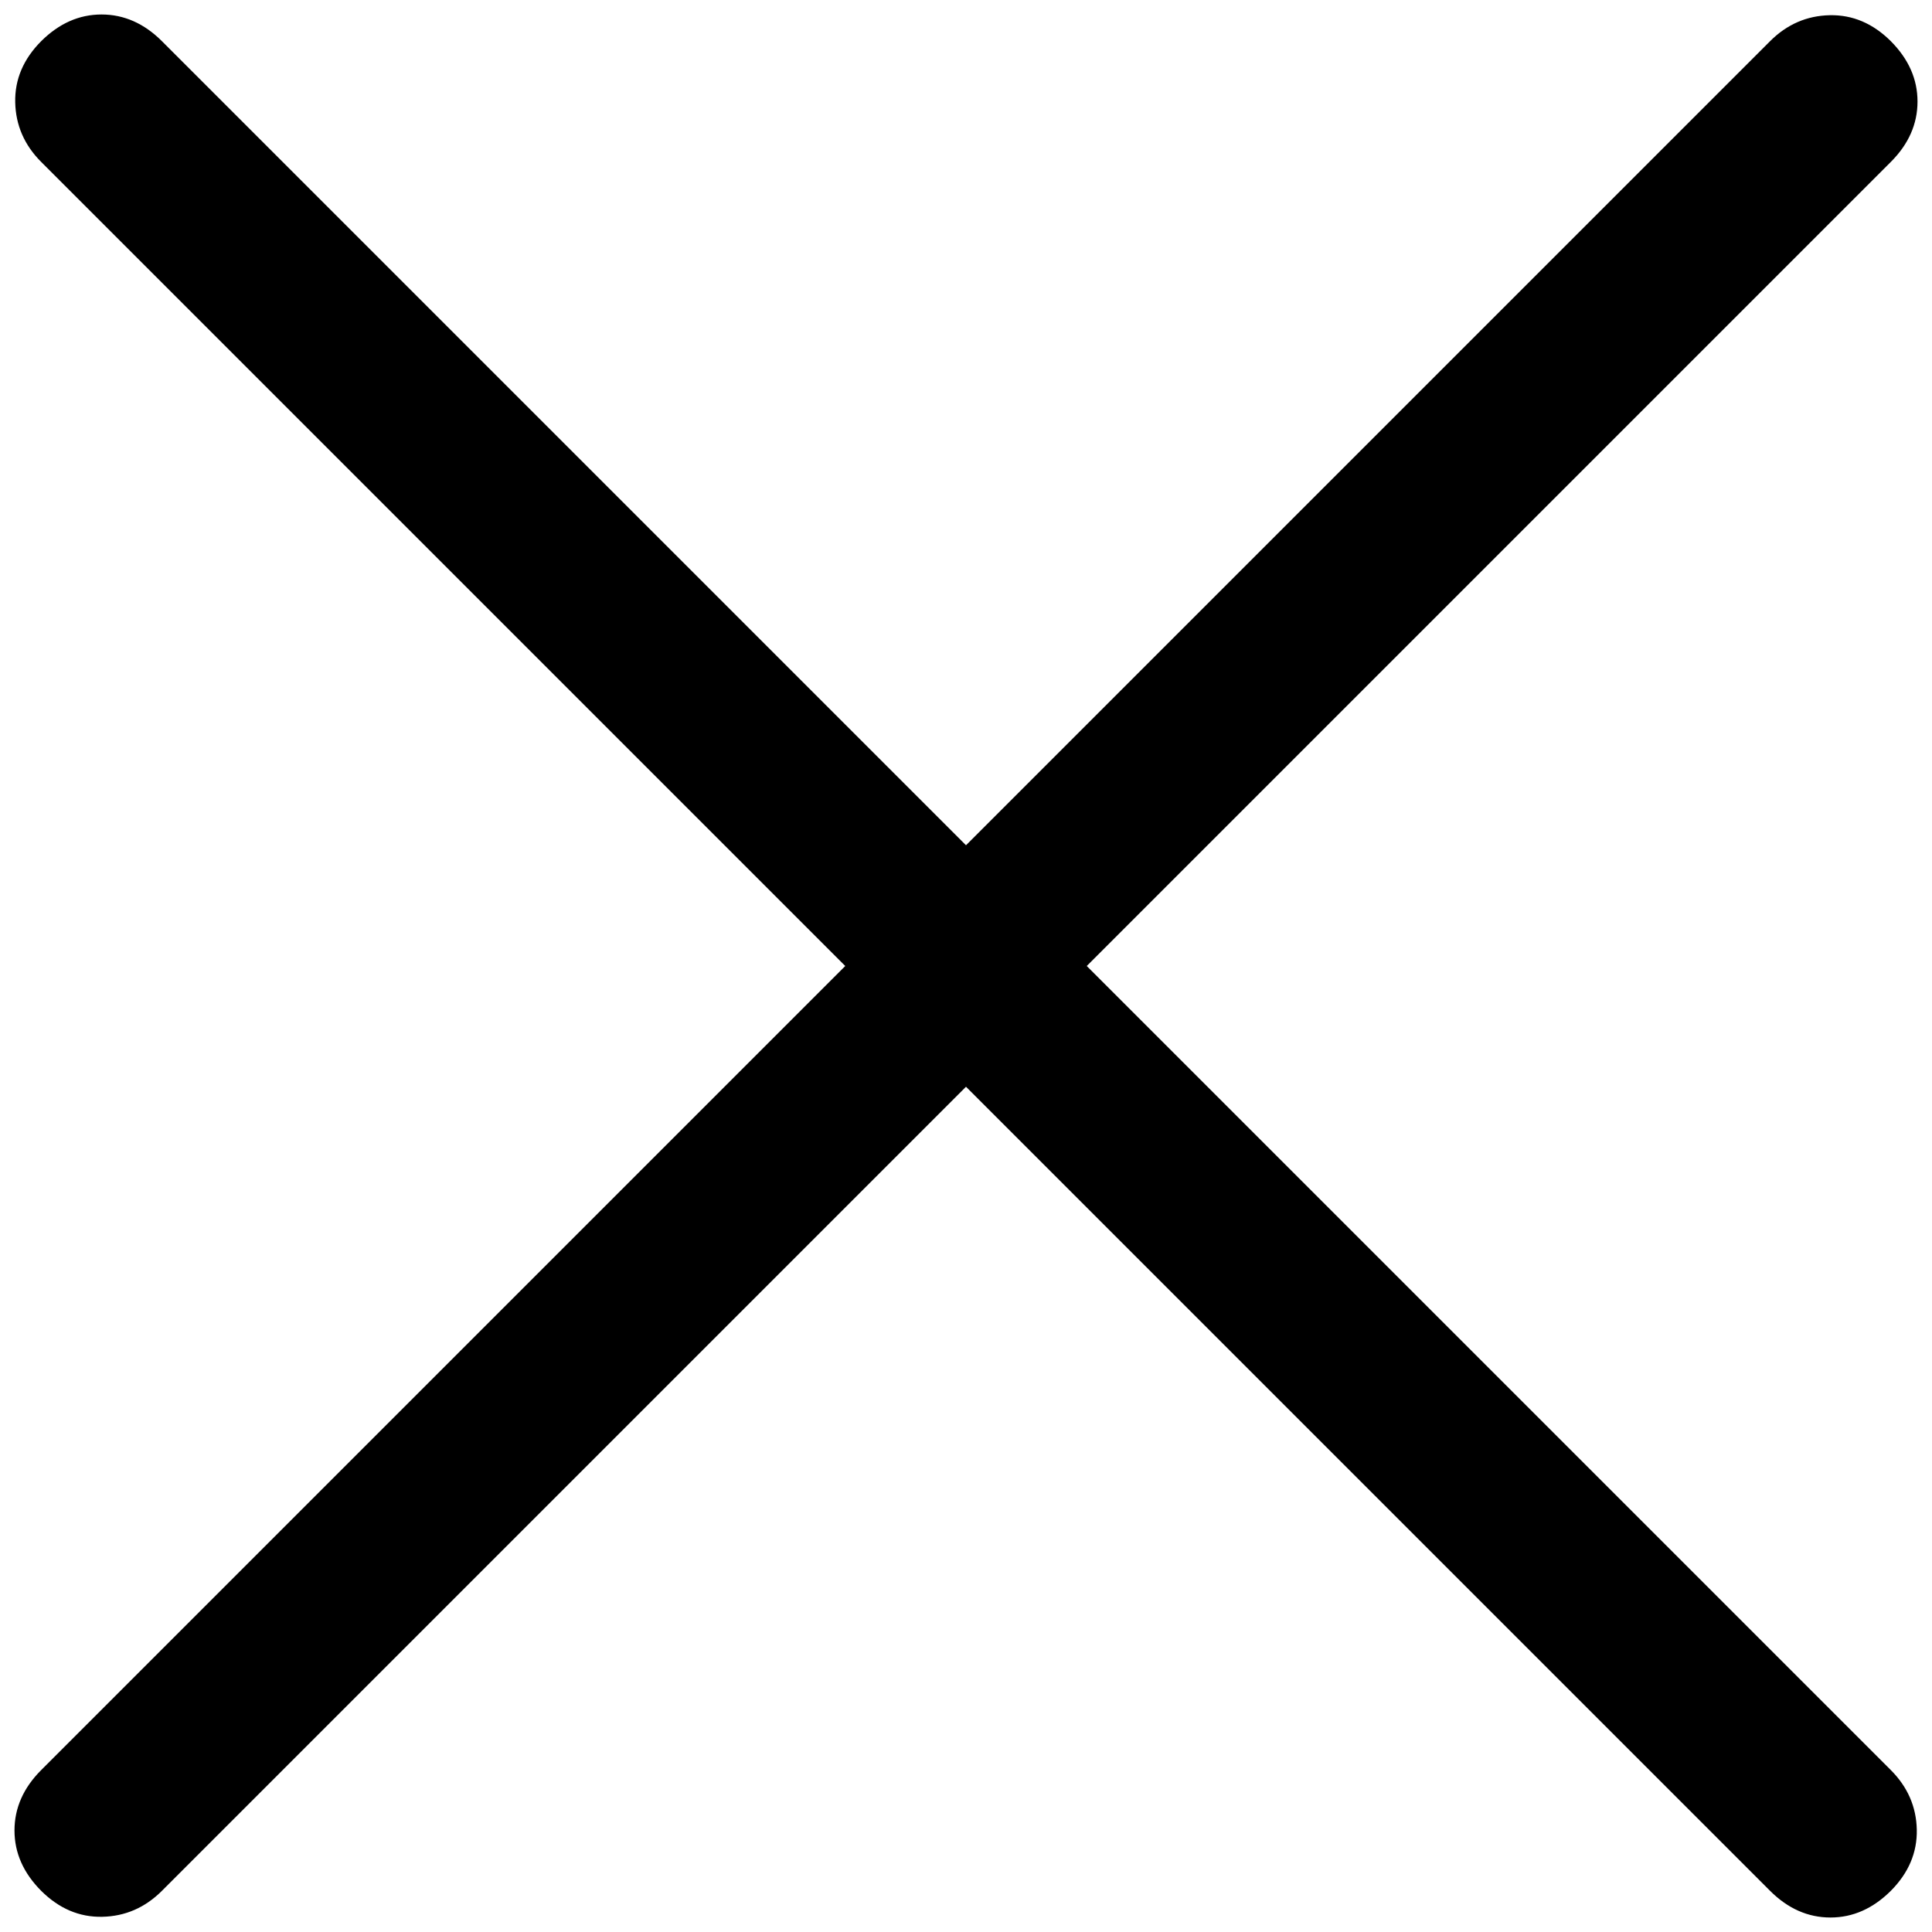 <svg width="16" height="16" viewBox="0 0 16 16" fill="none" xmlns="http://www.w3.org/2000/svg">
<path d="M8 9L1.341 15.659C1.202 15.798 1.037 15.87 0.847 15.874C0.657 15.878 0.489 15.806 0.341 15.659C0.194 15.511 0.12 15.345 0.12 15.159C0.12 14.973 0.194 14.806 0.341 14.659L7 8L0.341 1.341C0.202 1.202 0.13 1.037 0.126 0.847C0.122 0.657 0.194 0.489 0.341 0.341C0.489 0.194 0.655 0.12 0.841 0.12C1.027 0.12 1.194 0.194 1.341 0.341L8 7L14.659 0.341C14.798 0.202 14.963 0.13 15.153 0.126C15.343 0.122 15.511 0.194 15.659 0.341C15.806 0.489 15.88 0.655 15.88 0.841C15.88 1.027 15.806 1.194 15.659 1.341L9 8L15.659 14.659C15.798 14.798 15.87 14.963 15.874 15.152C15.878 15.342 15.806 15.511 15.659 15.659C15.511 15.806 15.345 15.88 15.159 15.88C14.973 15.88 14.806 15.806 14.659 15.659L8 9Z" fill="black"/>
</svg>
